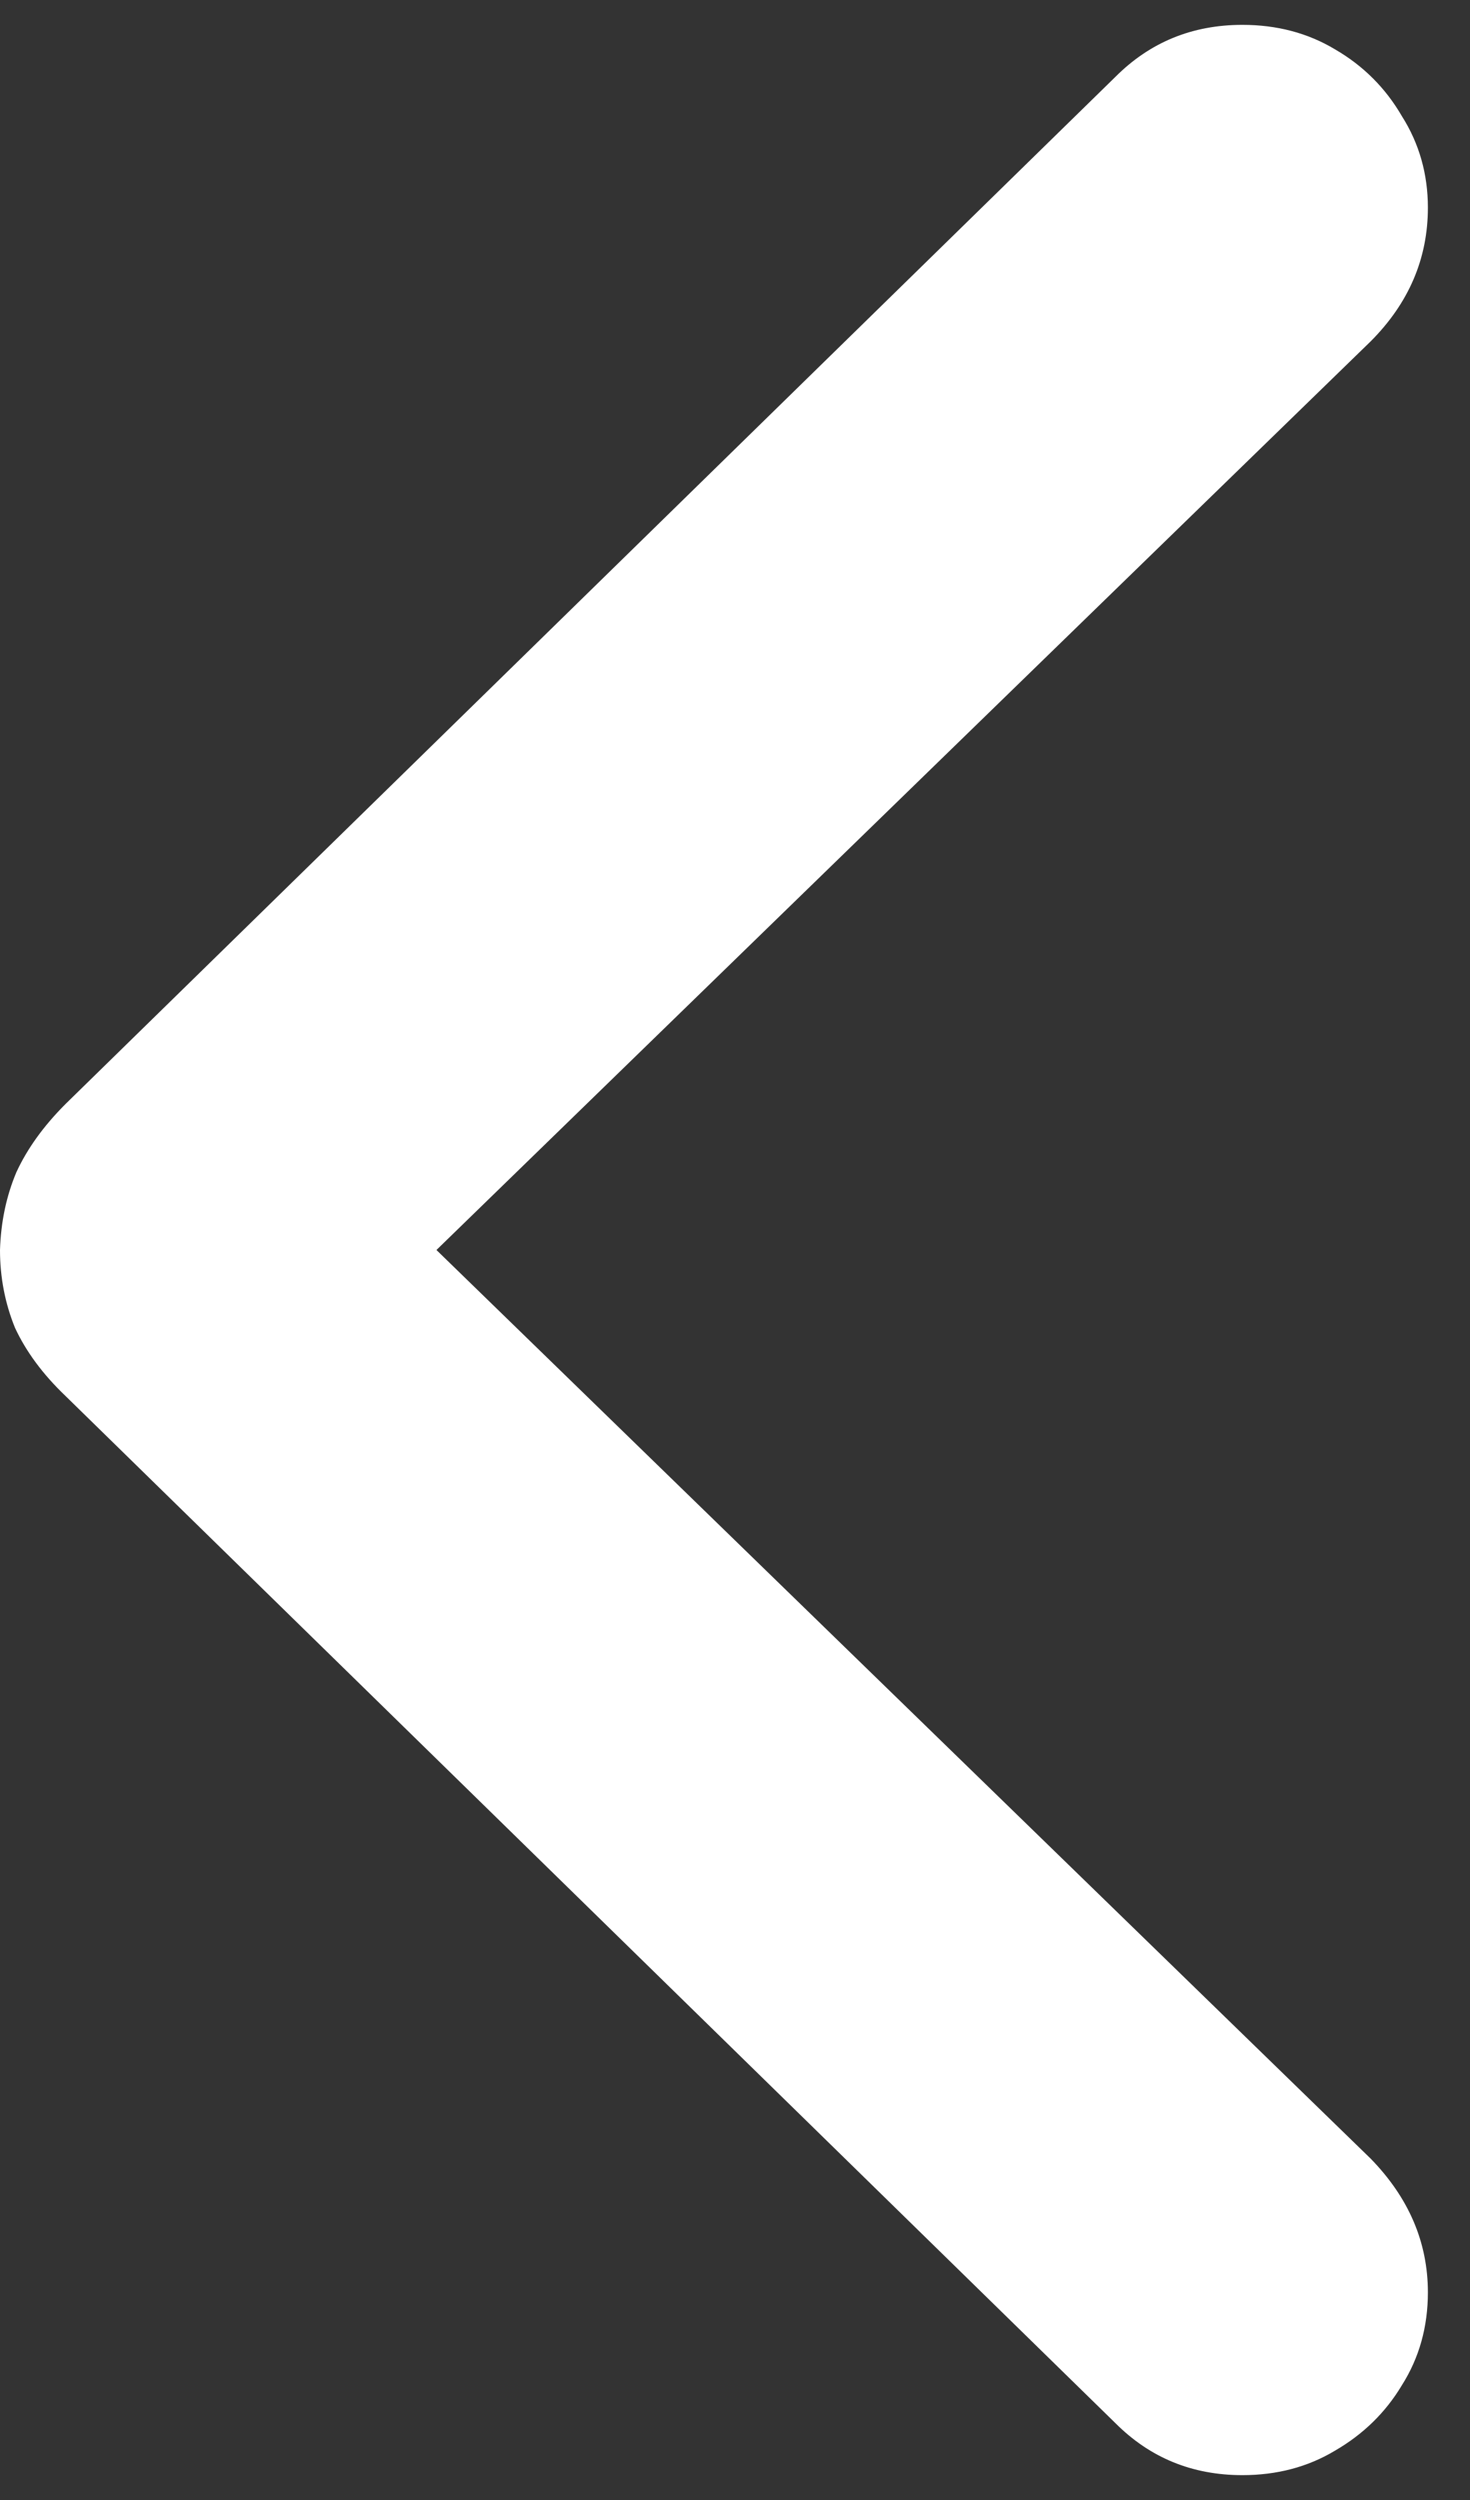 <svg width="20" height="34" viewBox="0 0 20 34" fill="none" xmlns="http://www.w3.org/2000/svg">
<rect x="0" y="0" width="20" height="34" fill="#333333" stroke="none"/>
<path d="M0 17C0.012 16.616 0.087 16.264 0.223 15.942C0.371 15.621 0.594 15.312 0.891 15.015L15.178 1.043C15.648 0.573 16.223 0.338 16.903 0.338C17.373 0.338 17.794 0.449 18.165 0.672C18.549 0.895 18.852 1.198 19.074 1.581C19.309 1.952 19.427 2.367 19.427 2.824C19.427 3.517 19.167 4.123 18.648 4.643L5.938 17L18.648 29.357C19.167 29.889 19.427 30.495 19.427 31.176C19.427 31.646 19.309 32.066 19.074 32.438C18.852 32.809 18.549 33.105 18.165 33.328C17.794 33.551 17.373 33.662 16.903 33.662C16.223 33.662 15.648 33.427 15.178 32.957L0.891 18.985C0.581 18.689 0.353 18.379 0.204 18.058C0.068 17.724 0 17.371 0 17Z" fill="white"/>
</svg>
